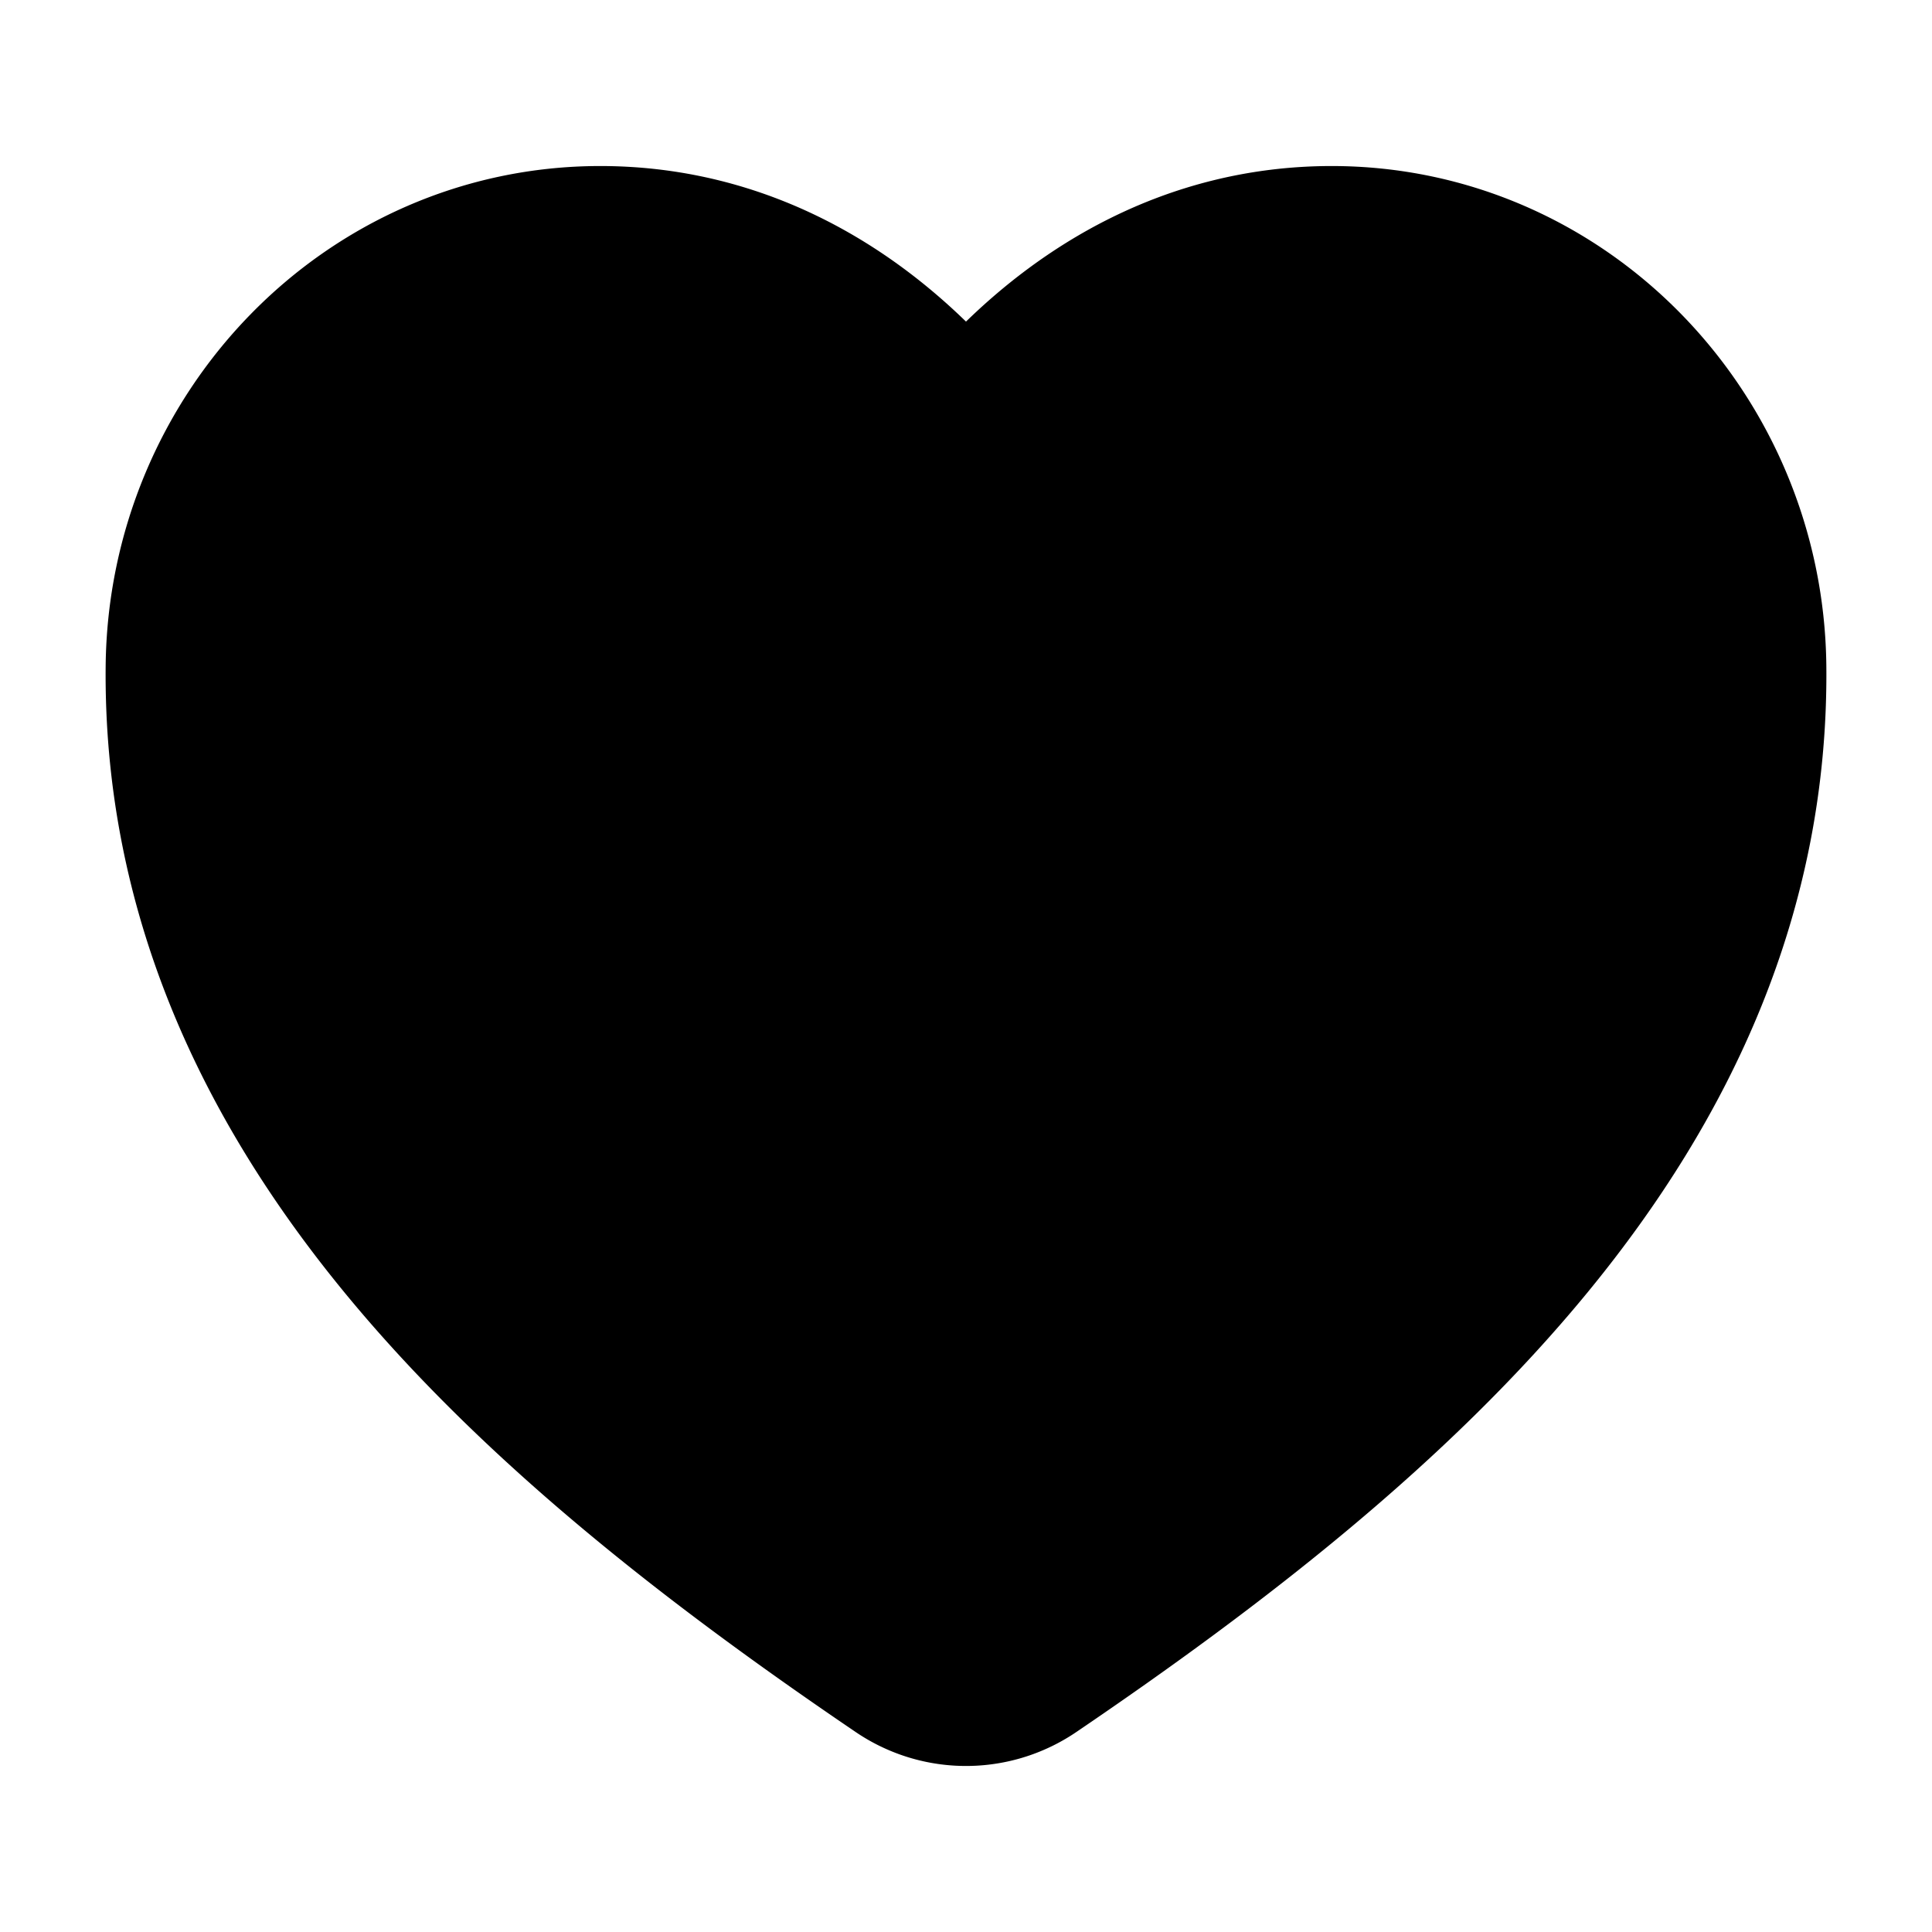 <svg xmlns="http://www.w3.org/2000/svg" class="ionicon" viewBox="0 0 512 512">
    <path
      d="M352.92 80C288 80 256 144 256 144s-32-64-96.92-64c-52.76 0-94.54 44.14-95.08 96.81-1.1 109.33 86.73 187.08 183 252.42a16 16 0 0018 0c96.26-65.34 184.09-143.09 183-252.42-.54-52.67-42.32-96.81-95.08-96.81z"
      fill="#000" stroke="currentColor" stroke-linecap="round" stroke-linejoin="round"
      stroke-width="72" />
  </svg>